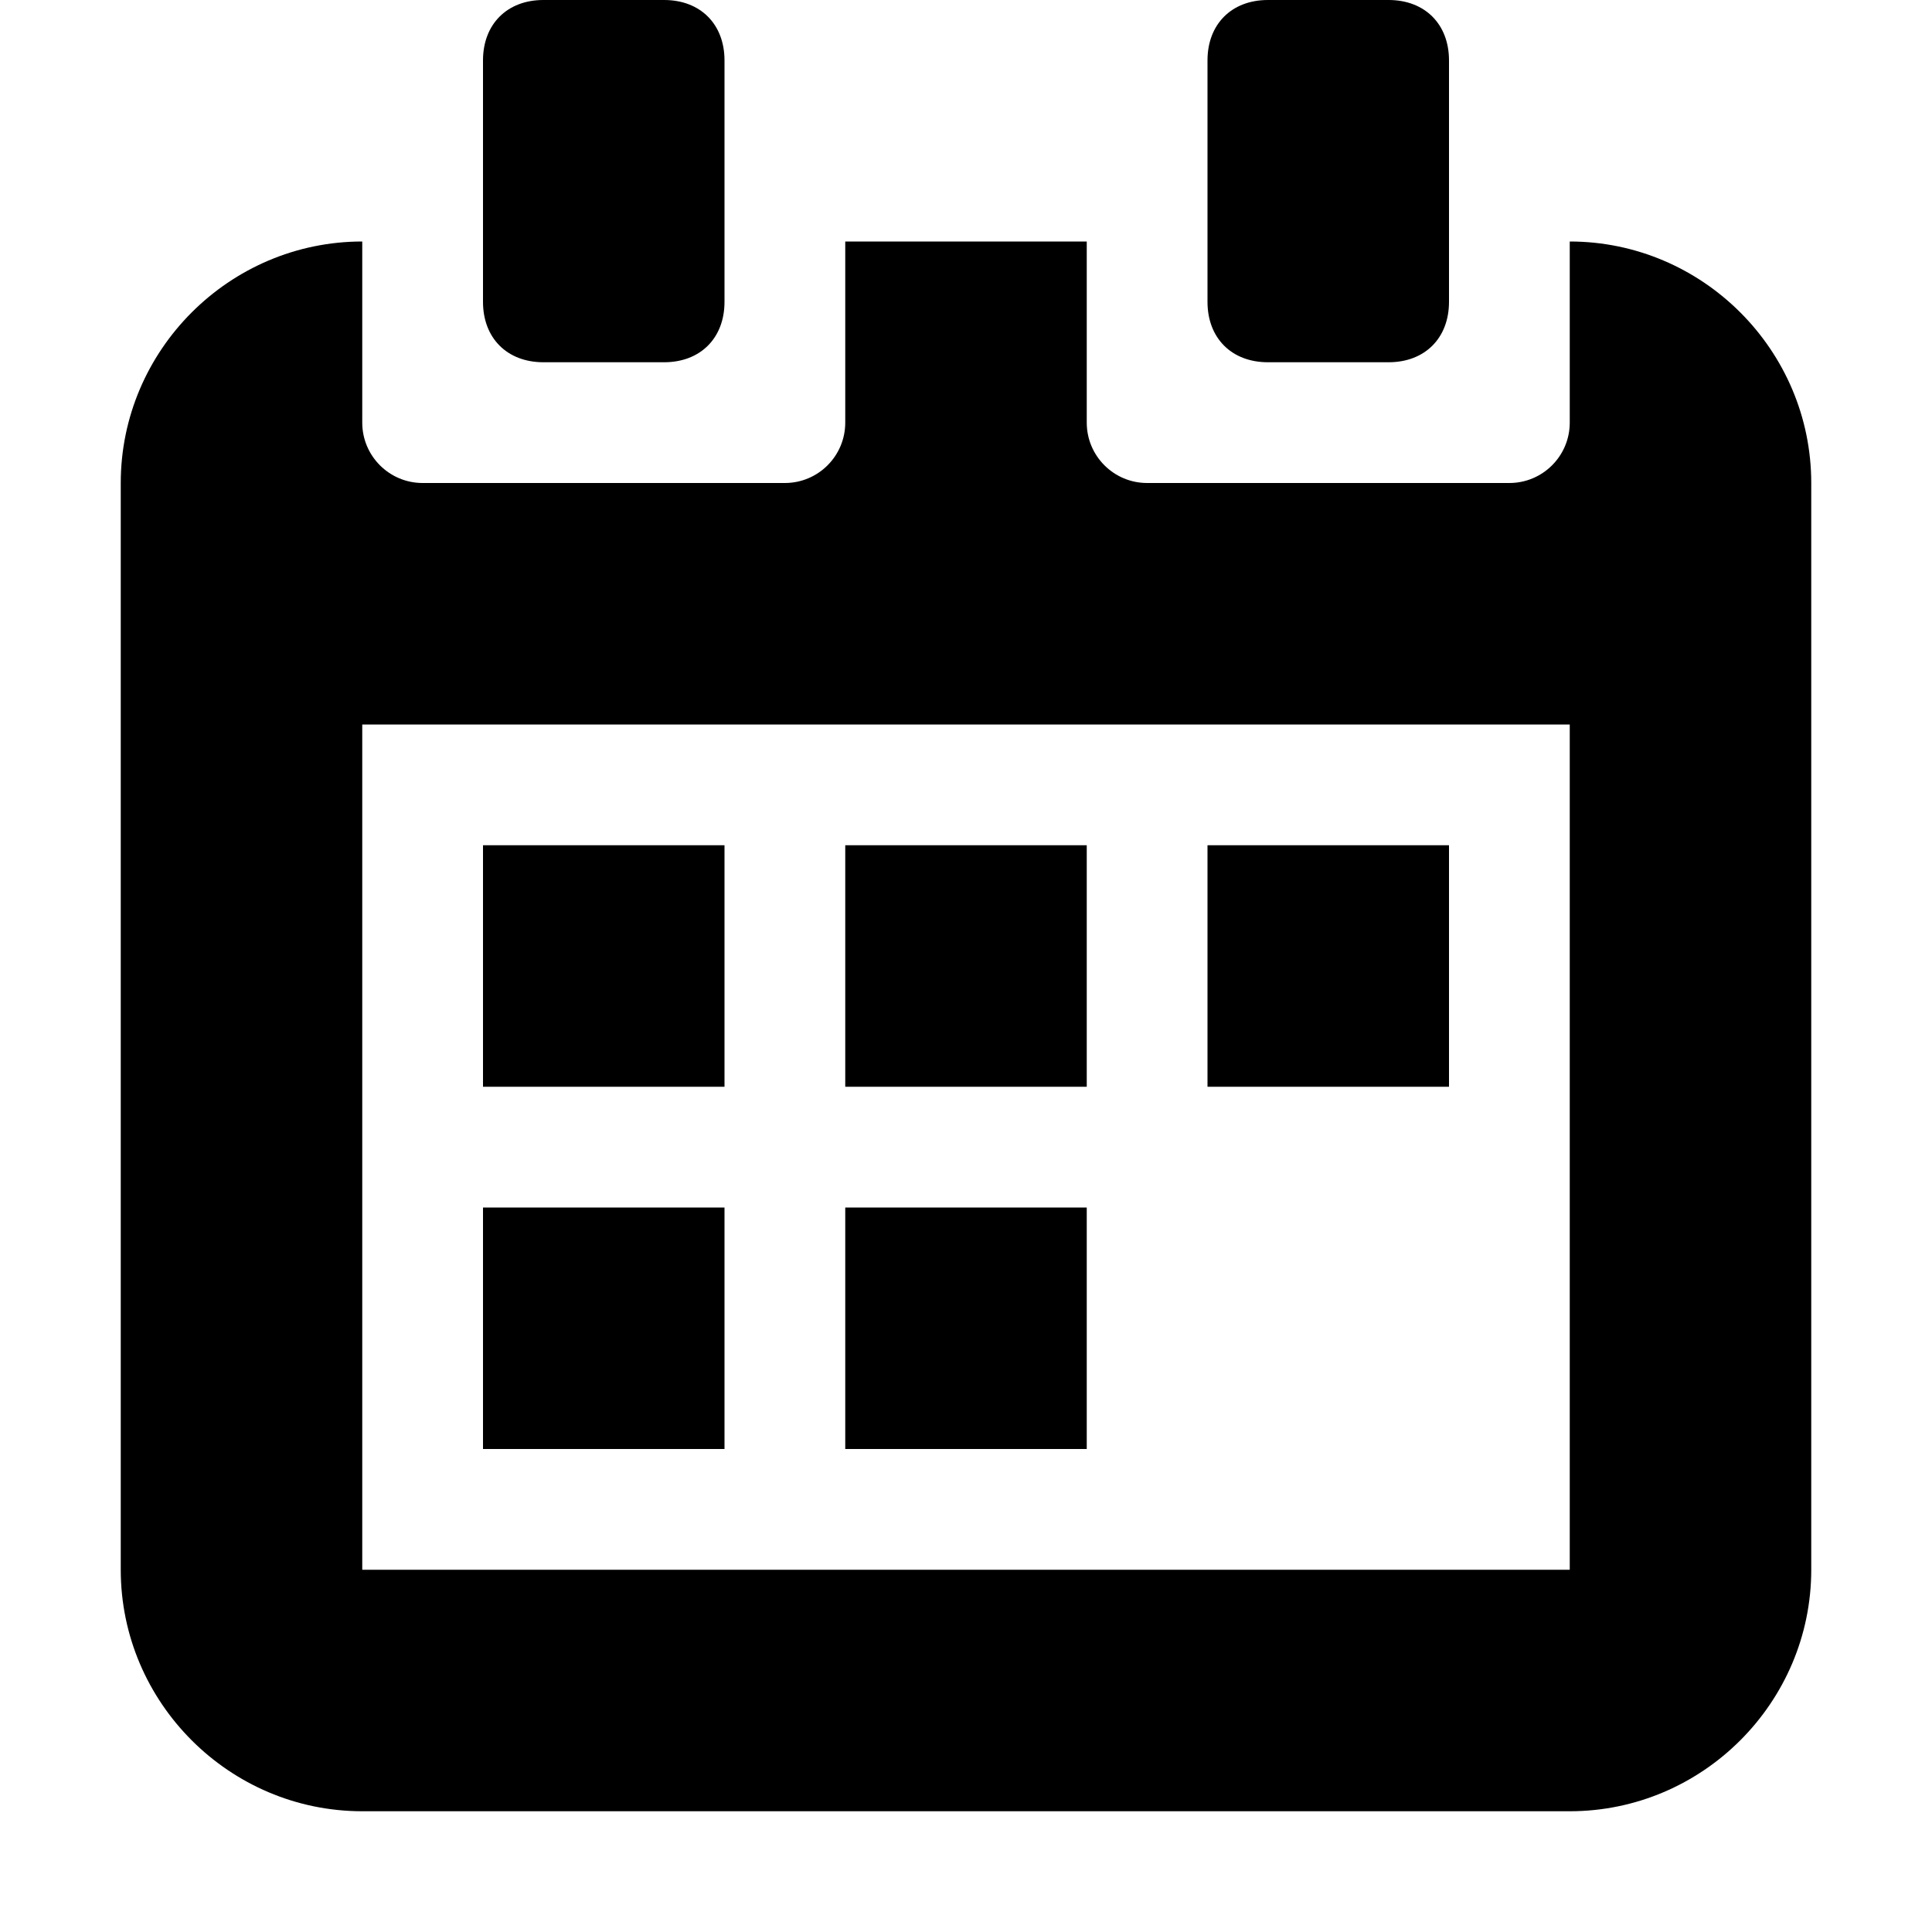 <svg xmlns="http://www.w3.org/2000/svg" xlink="http://www.w3.org/1999/xlink" width="16" height="16" viewBox="0 0 16 16"><path d="M13,2 C14.1,2 15,2.9 15,4 L15,13 C15,14.1 14.1,15 13,15 L3,15 C1.9,15 1,14.1 1,13 L1,4 C1,2.9 1.9,2 3,2 L3,3.5 C3,3.776 3.224,4 3.5,4 L6.5,4 C6.776,4 7,3.776 7,3.5 L7,2 L9,2 L9,3.5 C9,3.776 9.224,4 9.5,4 L12.5,4 C12.776,4 13,3.776 13,3.5 L13,2 Z M3,13 L13,13 L13,6 L3,6 L3,13 Z M4,9 L4,7 L6,7 L6,9 L4,9 Z M7,9 L7,7 L9,7 L9,9 L7,9 Z M10,9 L10,7 L12,7 L12,9 L10,9 Z M4,12 L4,10 L6,10 L6,12 L4,12 Z M7,12 L7,10 L9,10 L9,12 L7,12 Z M4.5,3 C4.2,3 4,2.8 4,2.5 L4,0.5 C4,0.2 4.2,0 4.5,0 L5.5,0 C5.8,0 6,0.2 6,0.5 L6,2.5 C6,2.8 5.8,3 5.5,3 L4.5,3 Z M10.5,3 C10.2,3 10,2.8 10,2.5 L10,0.5 C10,0.2 10.2,0 10.5,0 L11.5,0 C11.8,0 12,0.2 12,0.5 L12,2.5 C12,2.8 11.8,3 11.5,3 L10.5,3 Z"/></svg>
